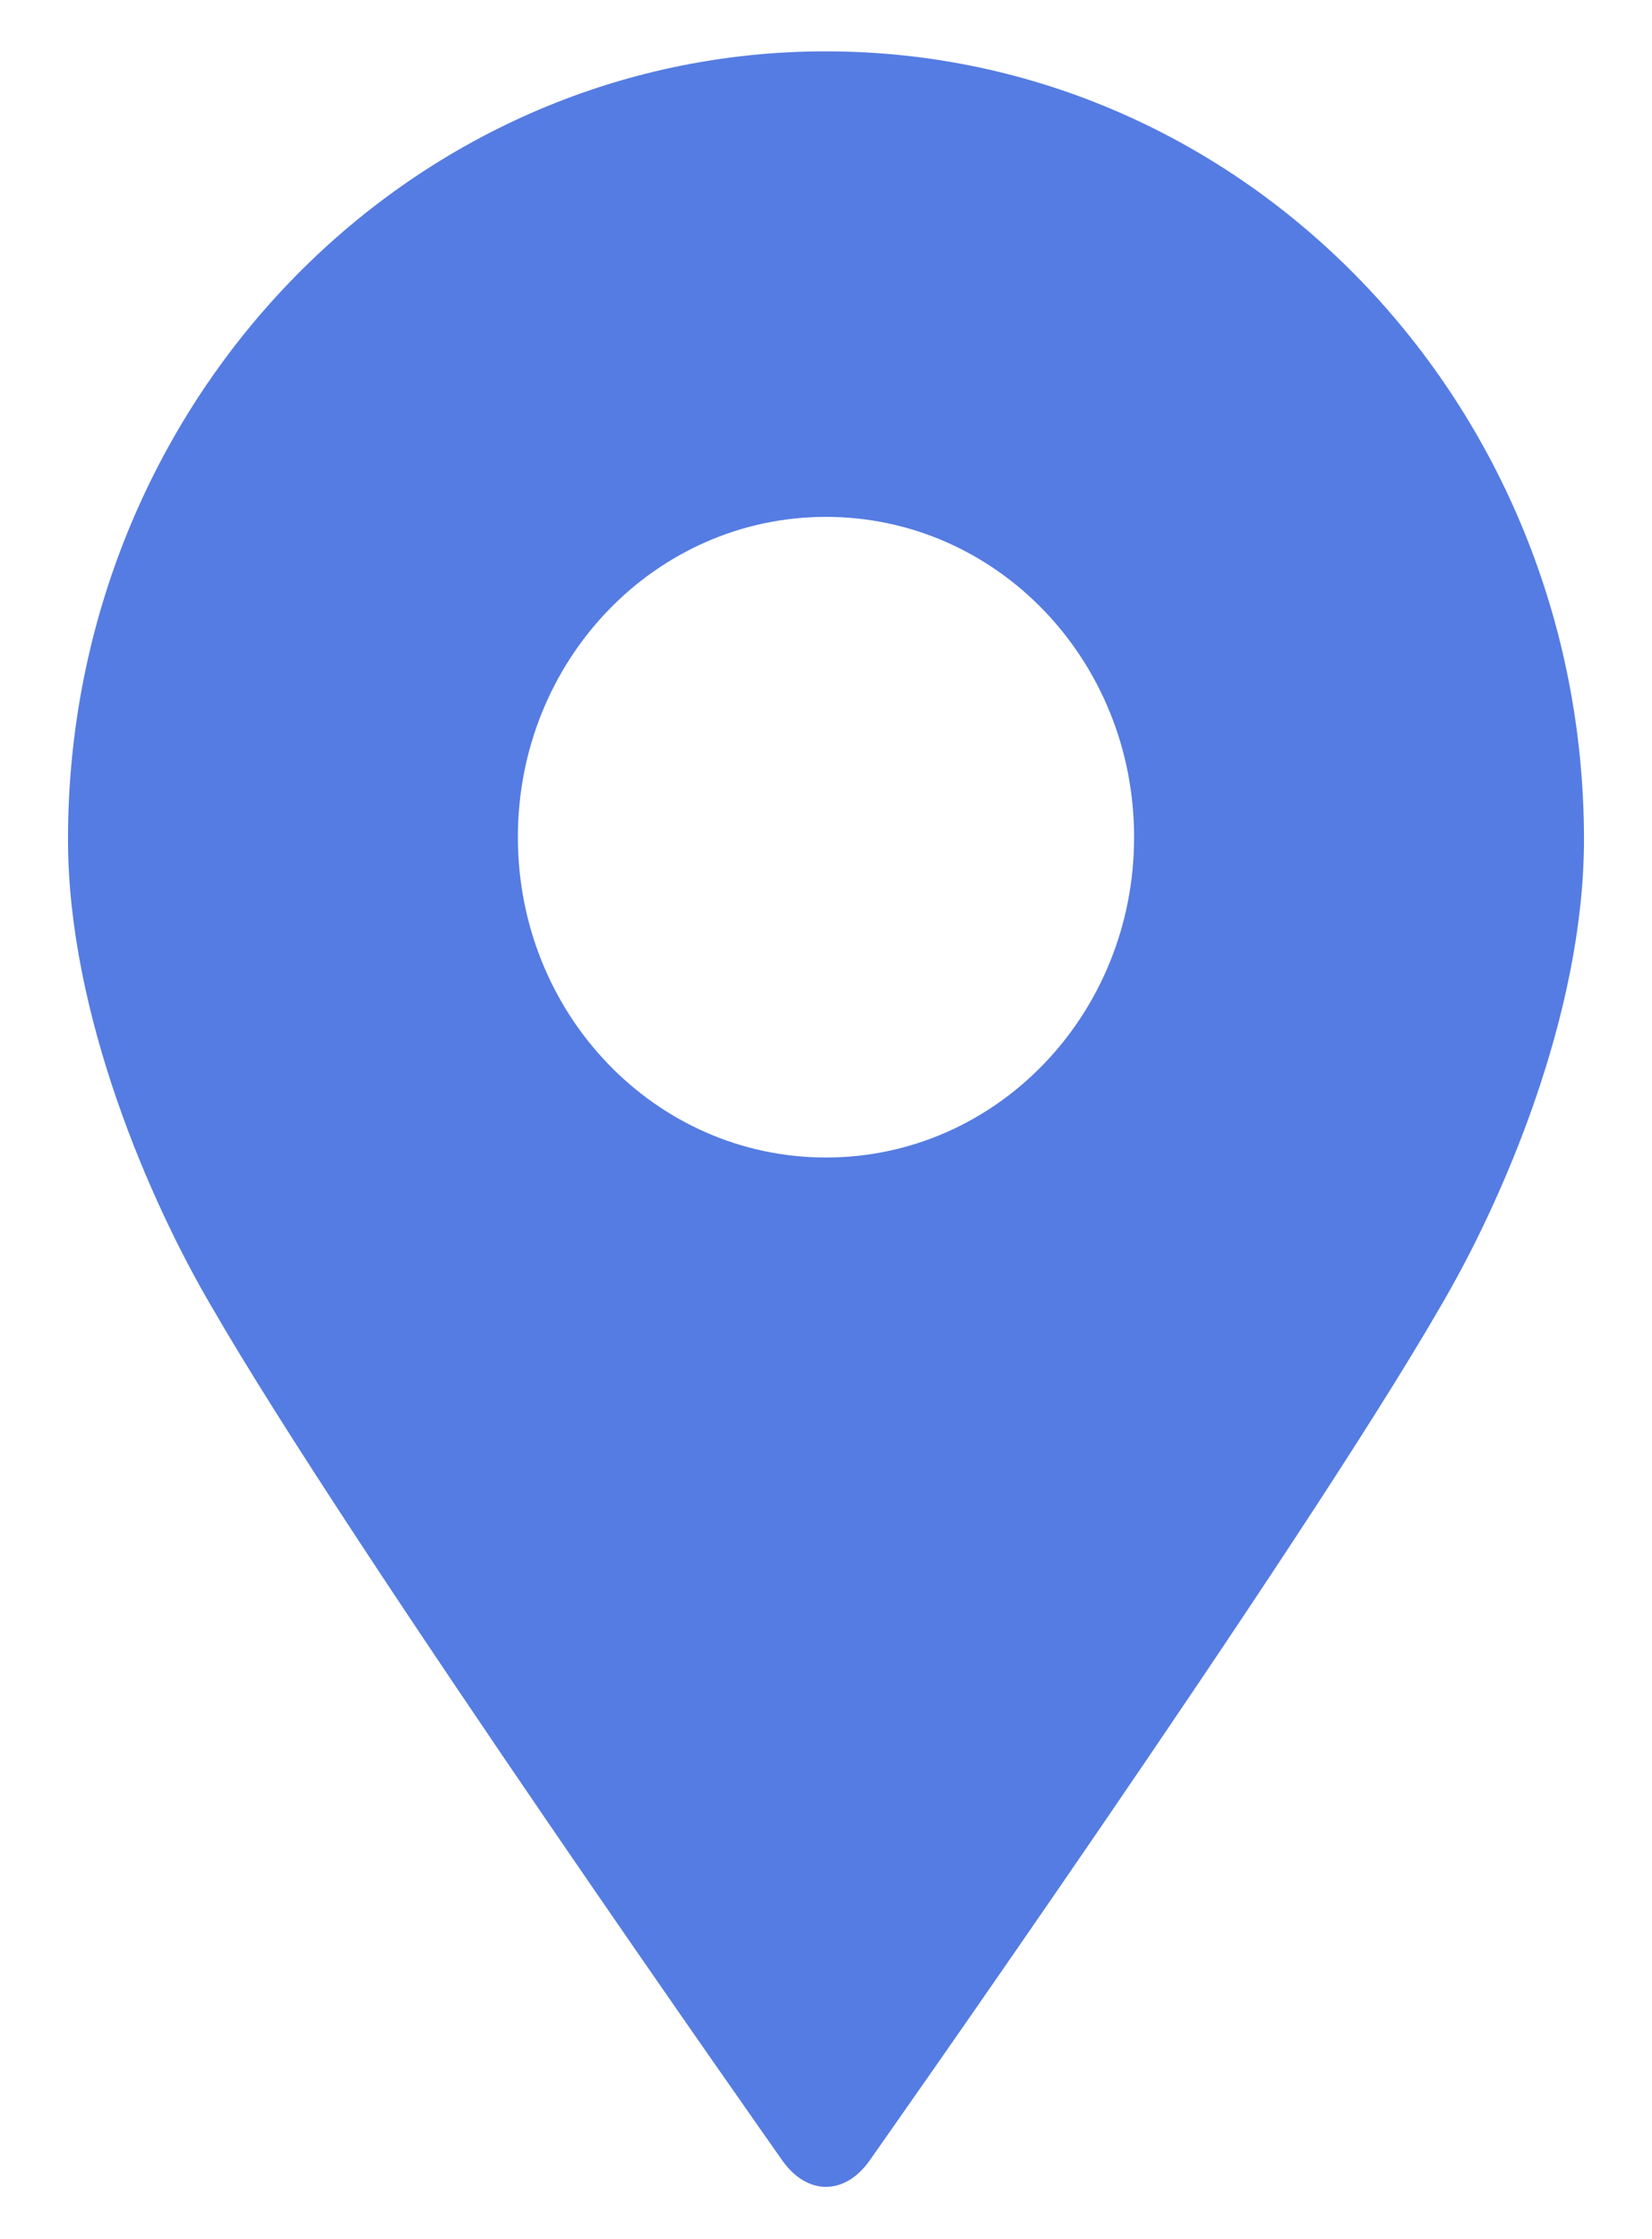 <svg xmlns="http://www.w3.org/2000/svg" width="62" height="84" fill="none"><path fill="#557CE2" d="M31 1.926c-15.728 0-28.448 13.219-28.448 29.562 0 6.57 3.084 13.62 5.397 17.545C13.114 58.006 29.38 81.08 29.38 81.08c.925 1.282 2.313 1.282 3.238 0 0 0 16.267-23.073 21.432-32.046 2.313-3.925 5.397-10.976 5.397-17.545 0-16.343-12.72-29.562-28.448-29.562Zm0 41.499c-6.399 0-11.564-5.368-11.564-12.017 0-6.65 5.165-12.017 11.564-12.017 6.398 0 11.563 5.367 11.563 12.017 0 6.649-5.165 12.017-11.563 12.017Z"/></svg>